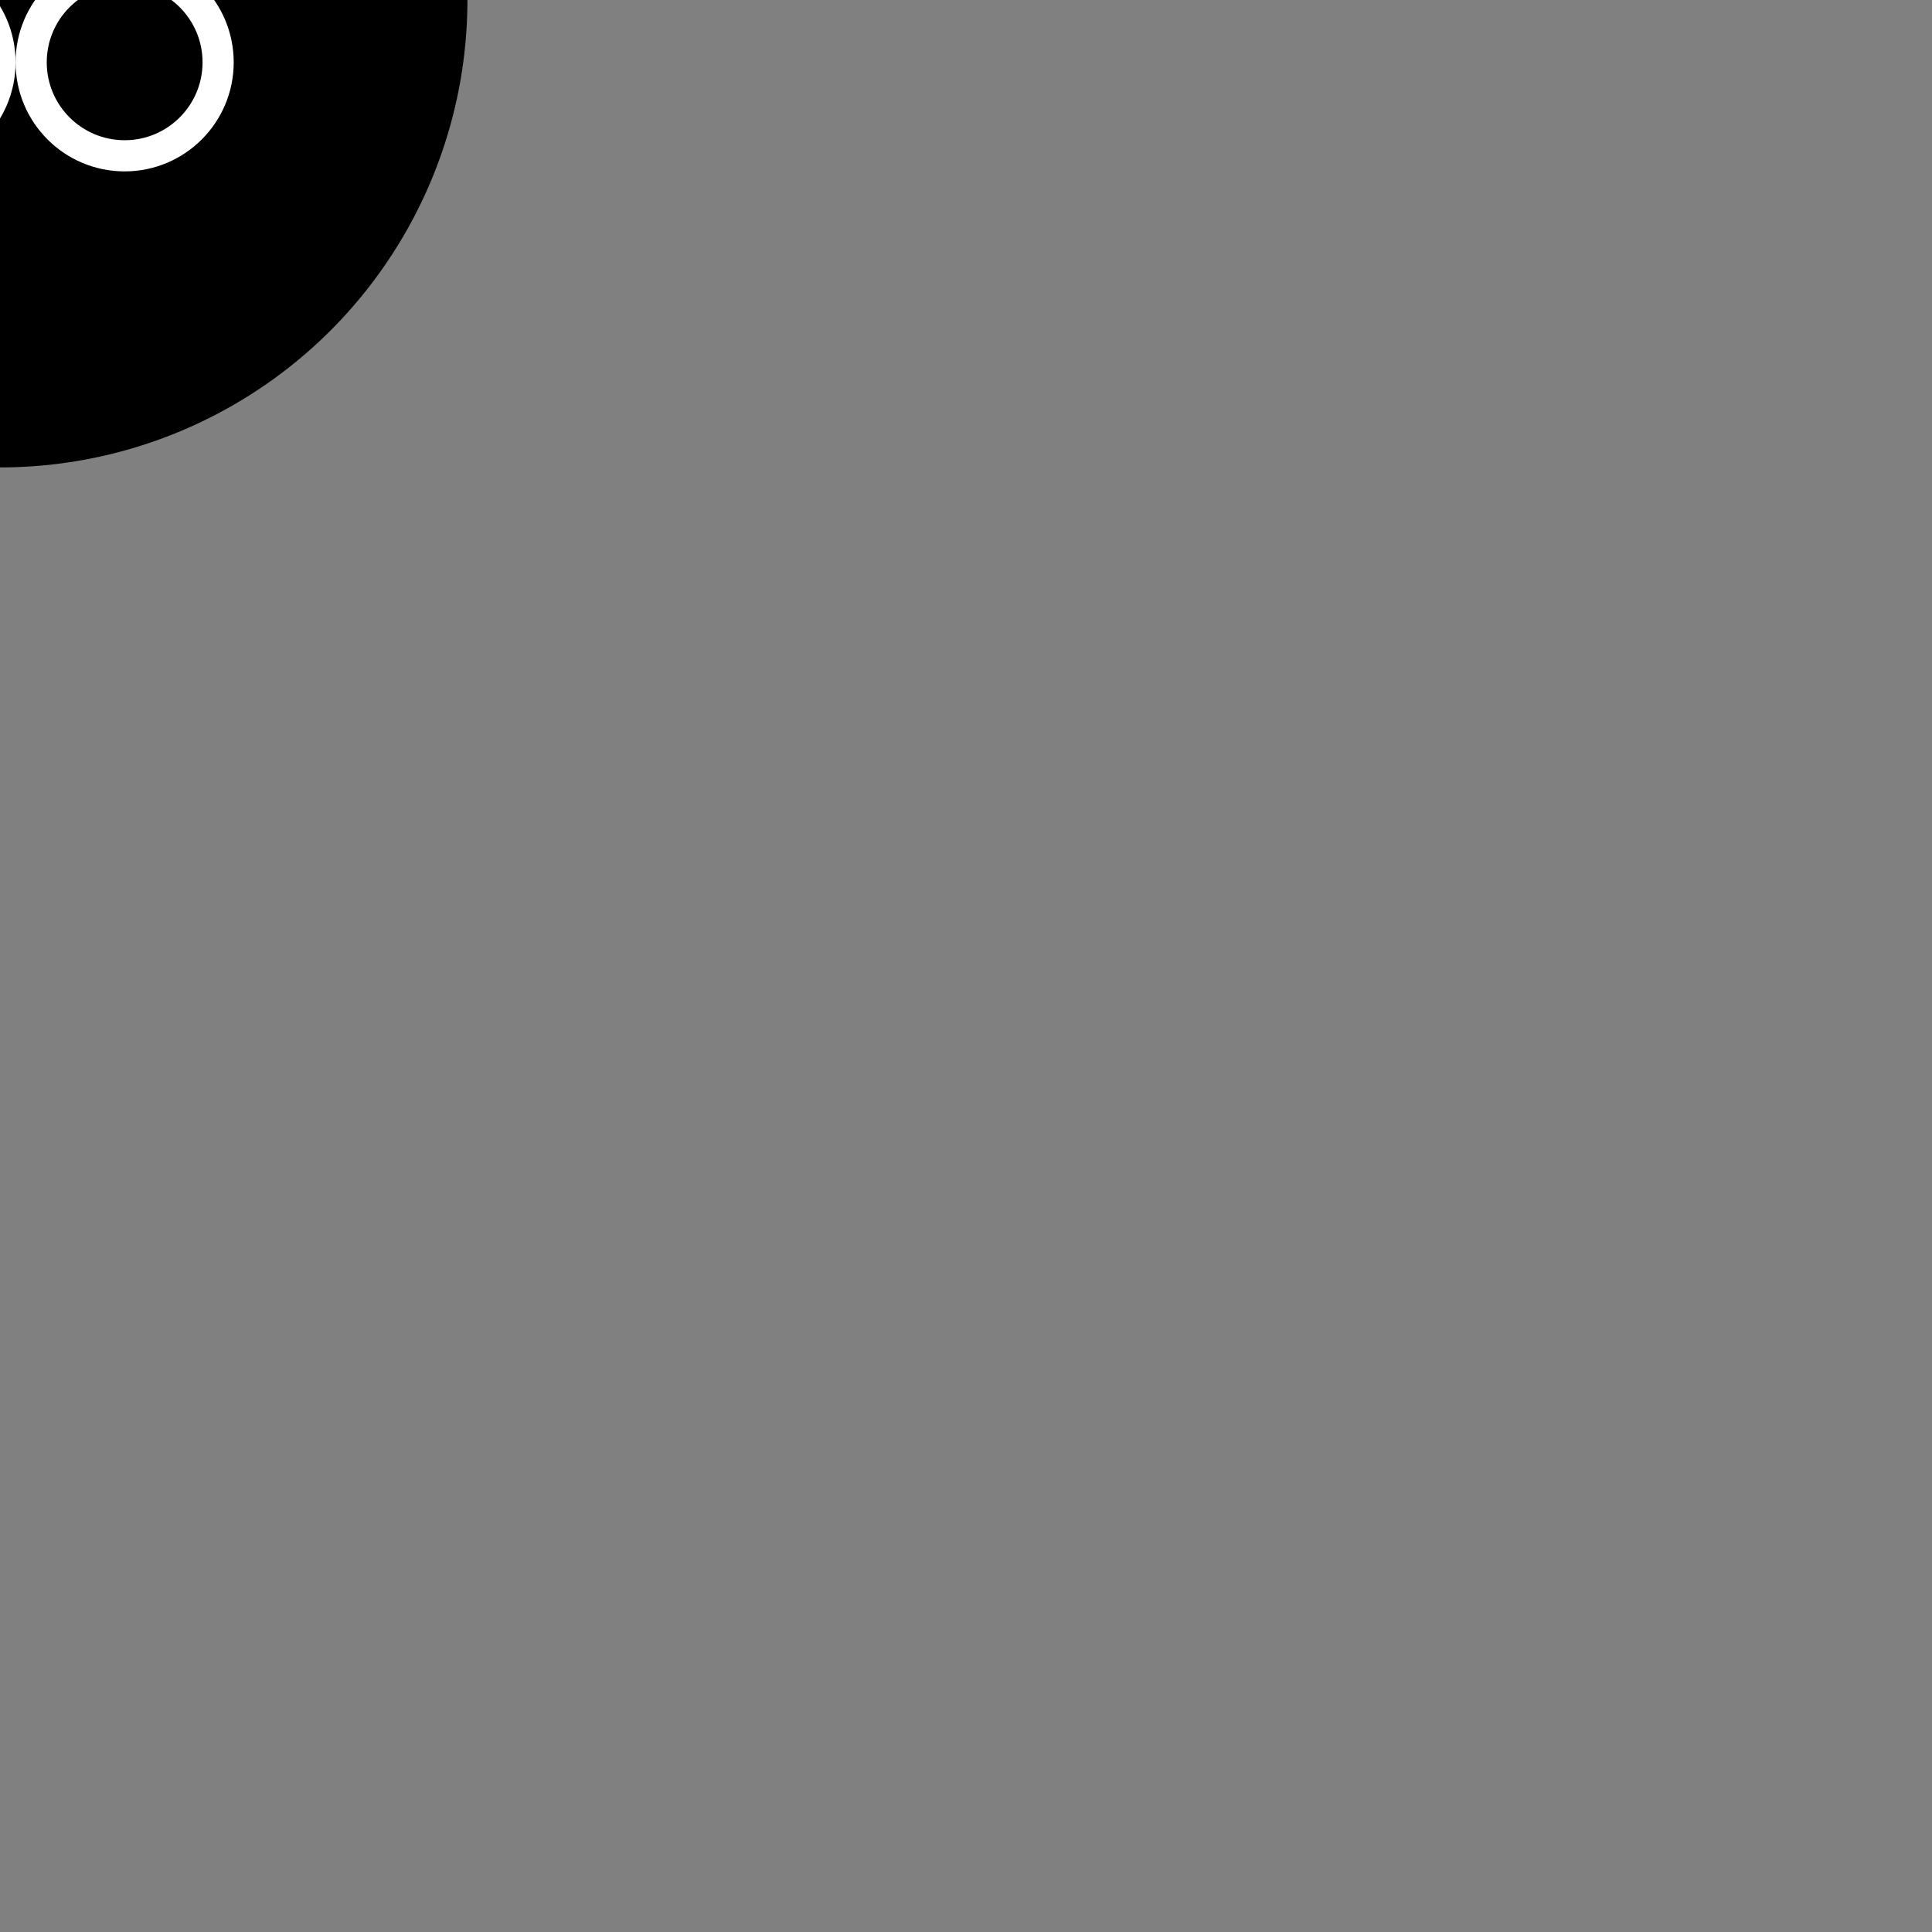 <?xml version="1.0" standalone="no"?>
<!DOCTYPE svg PUBLIC "-//W3C//DTD SVG 20010904//EN"
        "http://www.w3.org/TR/2001/REC-SVG-20010904/DTD/svg10.dtd">
<svg version="1.0" xmlns="http://www.w3.org/2000/svg"
     width="248pt" height="248pt" viewBox="0 0 248 248"
     preserveAspectRatio="xMidYMid meet">
    <rect x="0" y="0" width="248" height="248" fill="#808080" stroke="none"/>
    <circle class="tinyCircle" cx="0" cy="0" r="60"/>
    <!-- Rings (two hanging rings) -->
    <g class="appSymbol symbol" transform="translate(-20,-28) scale(1.0)">
        <path d="M8 0 L8 18" stroke="#FFFFFF" stroke-width="3" stroke-linecap="round"/>
        <path d="M36 0 L36 18" stroke="#FFFFFF" stroke-width="3" stroke-linecap="round"/>
        <circle cx="8" cy="36" r="12" fill="none" stroke="#FFFFFF" stroke-width="4"/>
        <circle cx="36" cy="36" r="12" fill="none" stroke="#FFFFFF" stroke-width="4"/>
    </g>
</svg>
